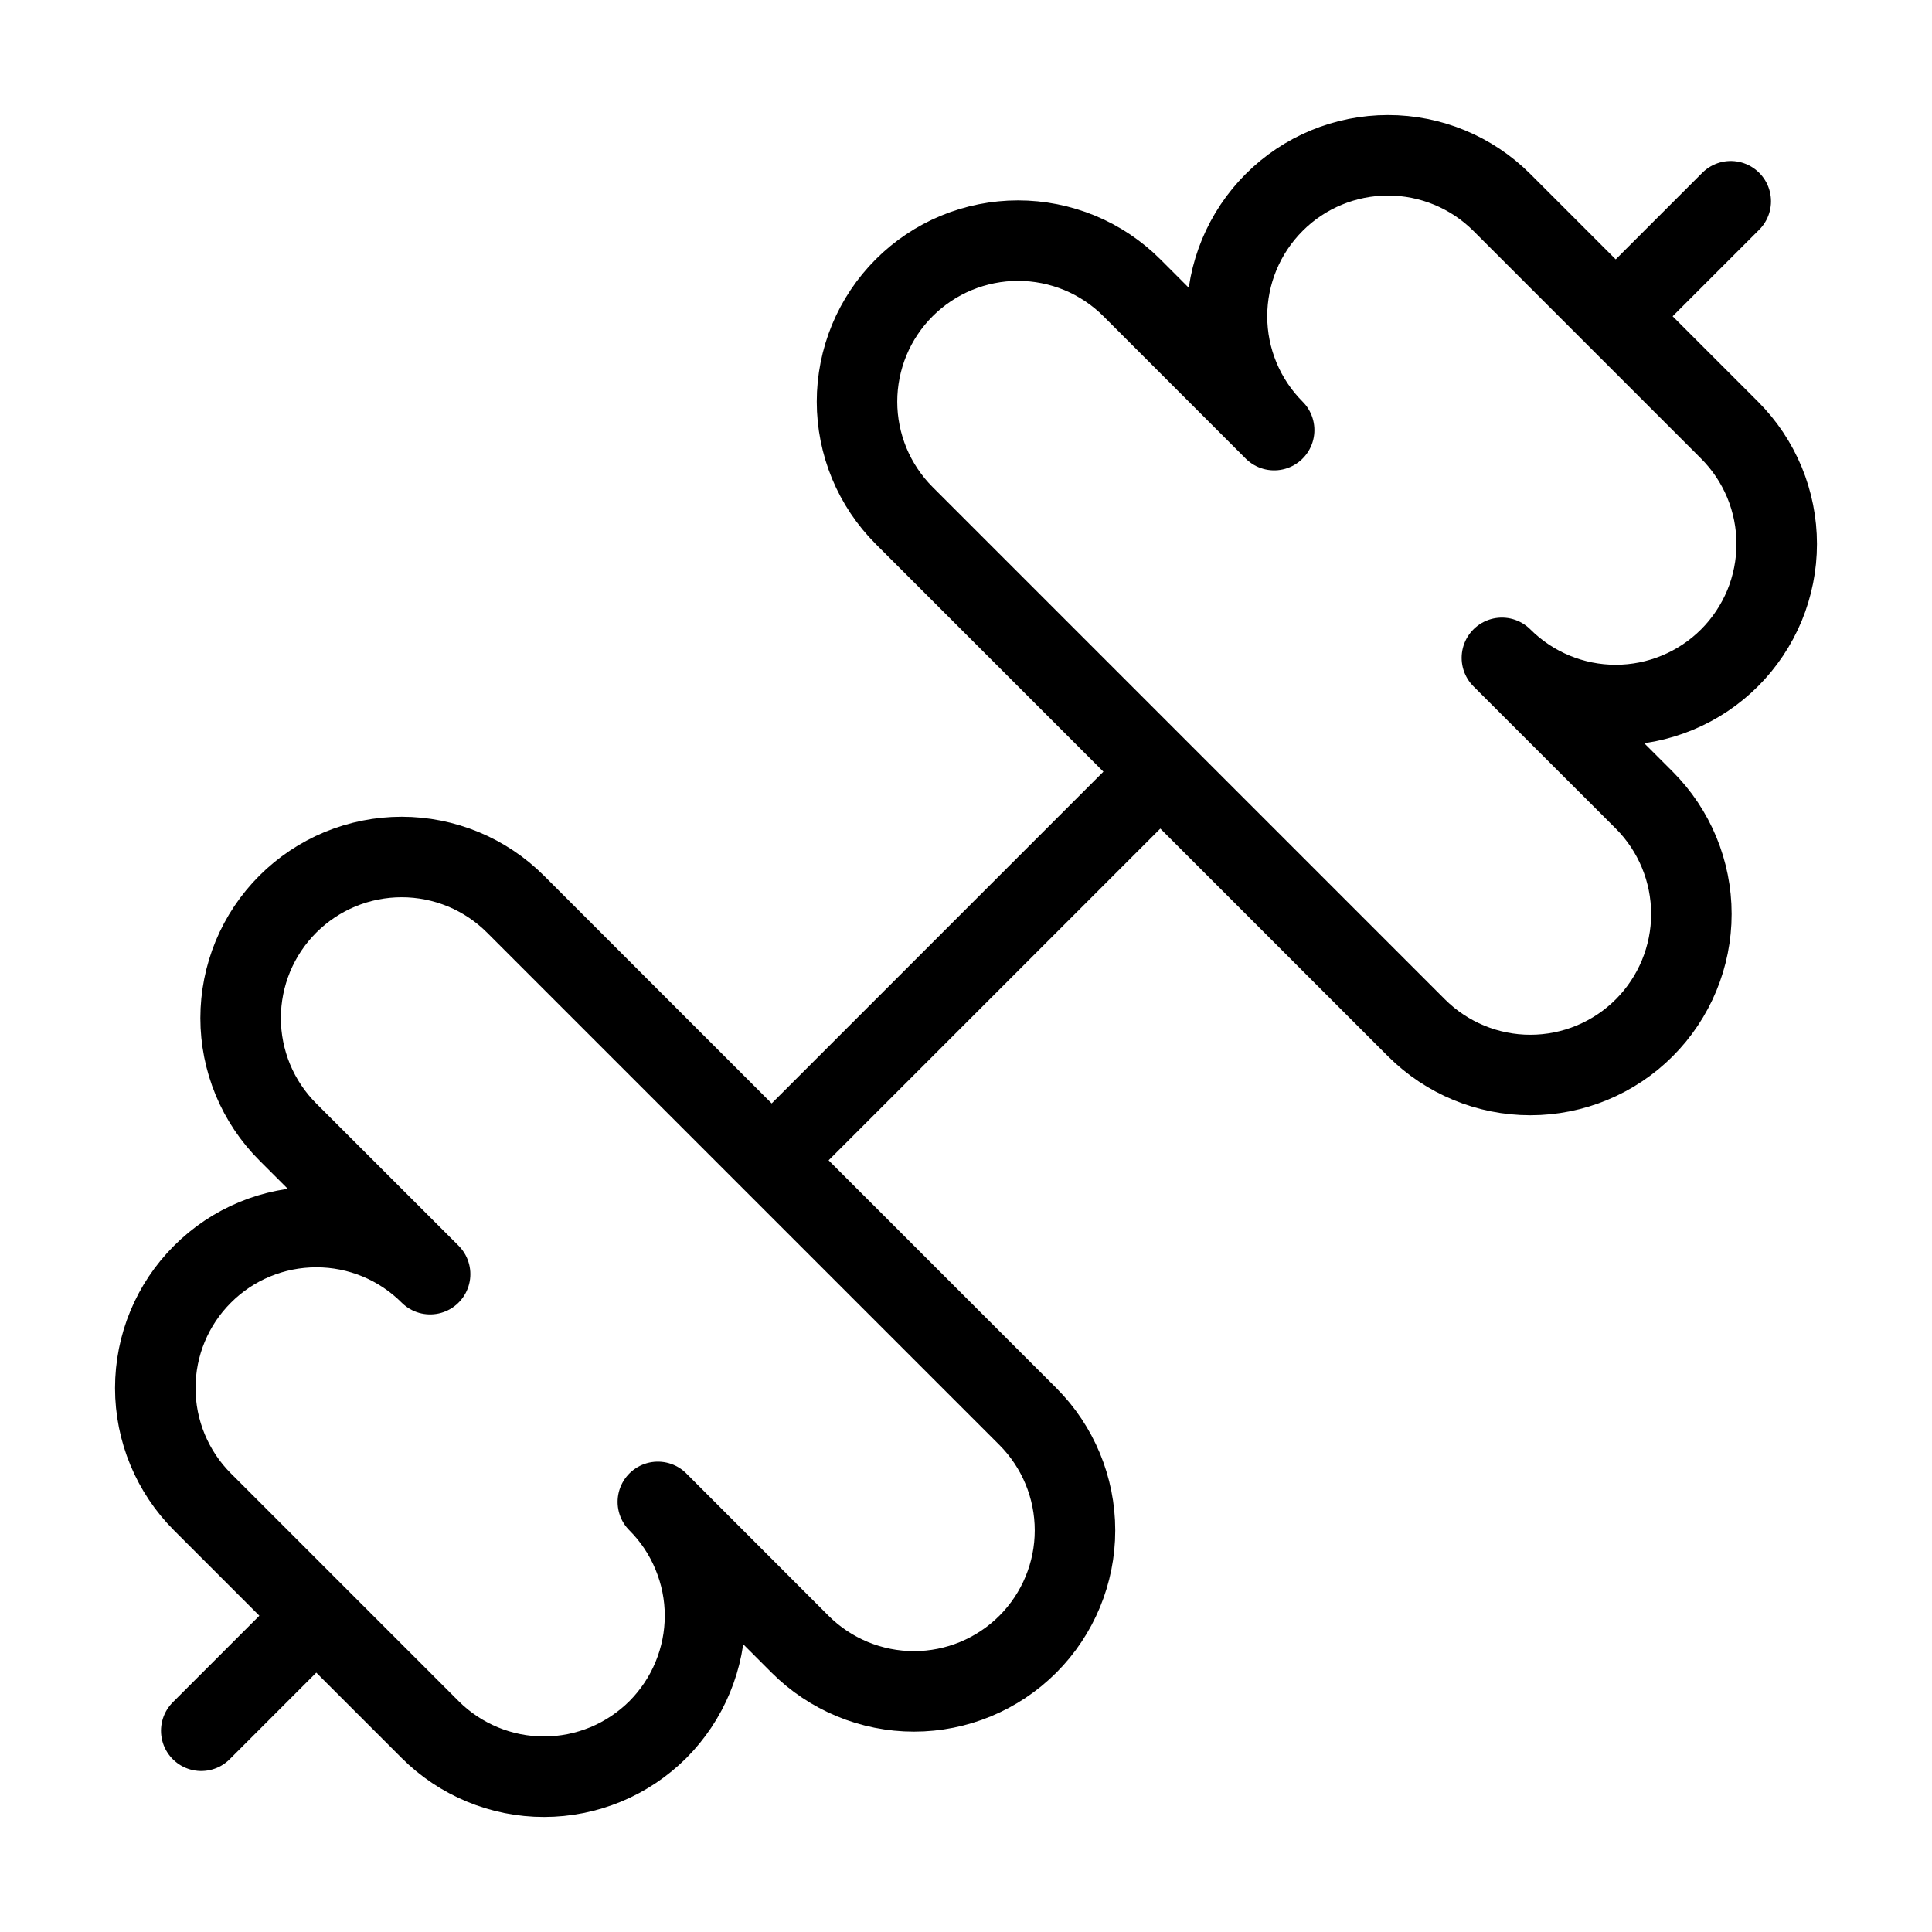 <svg width="24" height="24" viewBox="0 0 24 24" fill="none" xmlns="http://www.w3.org/2000/svg"><path d="M17.596 12.768C17.971 13.143 18.48 13.354 19.01 13.354 19.541 13.354 20.05 13.143 20.425 12.768 20.8 12.393 21.011 11.884 21.011 11.354 21.011 10.823 20.8 10.314 20.425 9.939L18.657 8.172C19.032 8.547 19.541 8.758 20.071 8.758 20.334 8.758 20.594 8.706 20.837 8.605 21.079 8.505 21.3 8.357 21.485 8.172 21.671 7.986 21.818 7.765 21.919 7.523 22.019 7.28 22.071 7.02 22.071 6.757 22.071 6.495 22.019 6.234 21.919 5.992 21.818 5.749 21.671 5.529 21.485 5.343L18.657 2.515C18.282 2.14 17.773 1.929 17.243 1.929 16.712 1.929 16.203 2.139 15.828 2.515 15.453 2.89 15.242 3.398 15.242 3.929 15.242 4.459 15.453 4.968 15.828 5.343L14.061 3.575C13.875 3.389 13.655 3.242 13.412 3.141 13.169 3.041 12.909 2.989 12.646 2.989 12.384 2.989 12.124 3.041 11.881 3.141 11.638 3.242 11.418 3.389 11.232 3.575 11.046 3.761 10.899 3.981 10.798 4.224 10.698 4.467 10.646 4.727 10.646 4.99 10.646 5.252 10.698 5.512 10.798 5.755 10.899 5.998 11.046 6.218 11.232 6.404L17.596 12.768ZM2.5 21.5 3.9 20.1M20.1 3.9 21.5 2.5M5.343 21.485C5.718 21.86 6.227 22.071 6.757 22.071 7.02 22.071 7.28 22.019 7.523 21.919 7.765 21.819 7.986 21.671 8.172 21.486 8.357 21.3 8.505 21.079 8.605 20.837 8.706 20.594 8.758 20.334 8.758 20.071 8.758 19.809 8.706 19.549 8.605 19.306 8.505 19.063 8.358 18.843 8.172 18.657L9.939 20.425C10.314 20.8 10.823 21.011 11.354 21.011 11.884 21.011 12.393 20.8 12.768 20.425 13.143 20.05 13.354 19.541 13.354 19.011 13.354 18.48 13.143 17.971 12.768 17.596L6.404 11.232C6.218 11.046 5.998 10.899 5.755 10.798 5.512 10.698 5.252 10.646 4.99 10.646 4.727 10.646 4.467 10.698 4.224 10.798 3.981 10.899 3.761 11.046 3.575 11.232 3.389 11.418 3.242 11.638 3.141 11.881 3.041 12.124 2.989 12.384 2.989 12.647 2.989 12.909 3.041 13.169 3.141 13.412 3.242 13.655 3.389 13.875 3.575 14.061L5.343 15.828C4.968 15.453 4.459 15.242 3.929 15.243 3.398 15.243 2.89 15.453 2.515 15.829 2.139 16.204 1.929 16.712 1.929 17.243 1.929 17.773 2.14 18.282 2.515 18.657L5.343 21.485ZM9.6 14.4 14.4 9.6" stroke="currentColor" stroke-linecap="round" stroke-linejoin="round"/></svg>